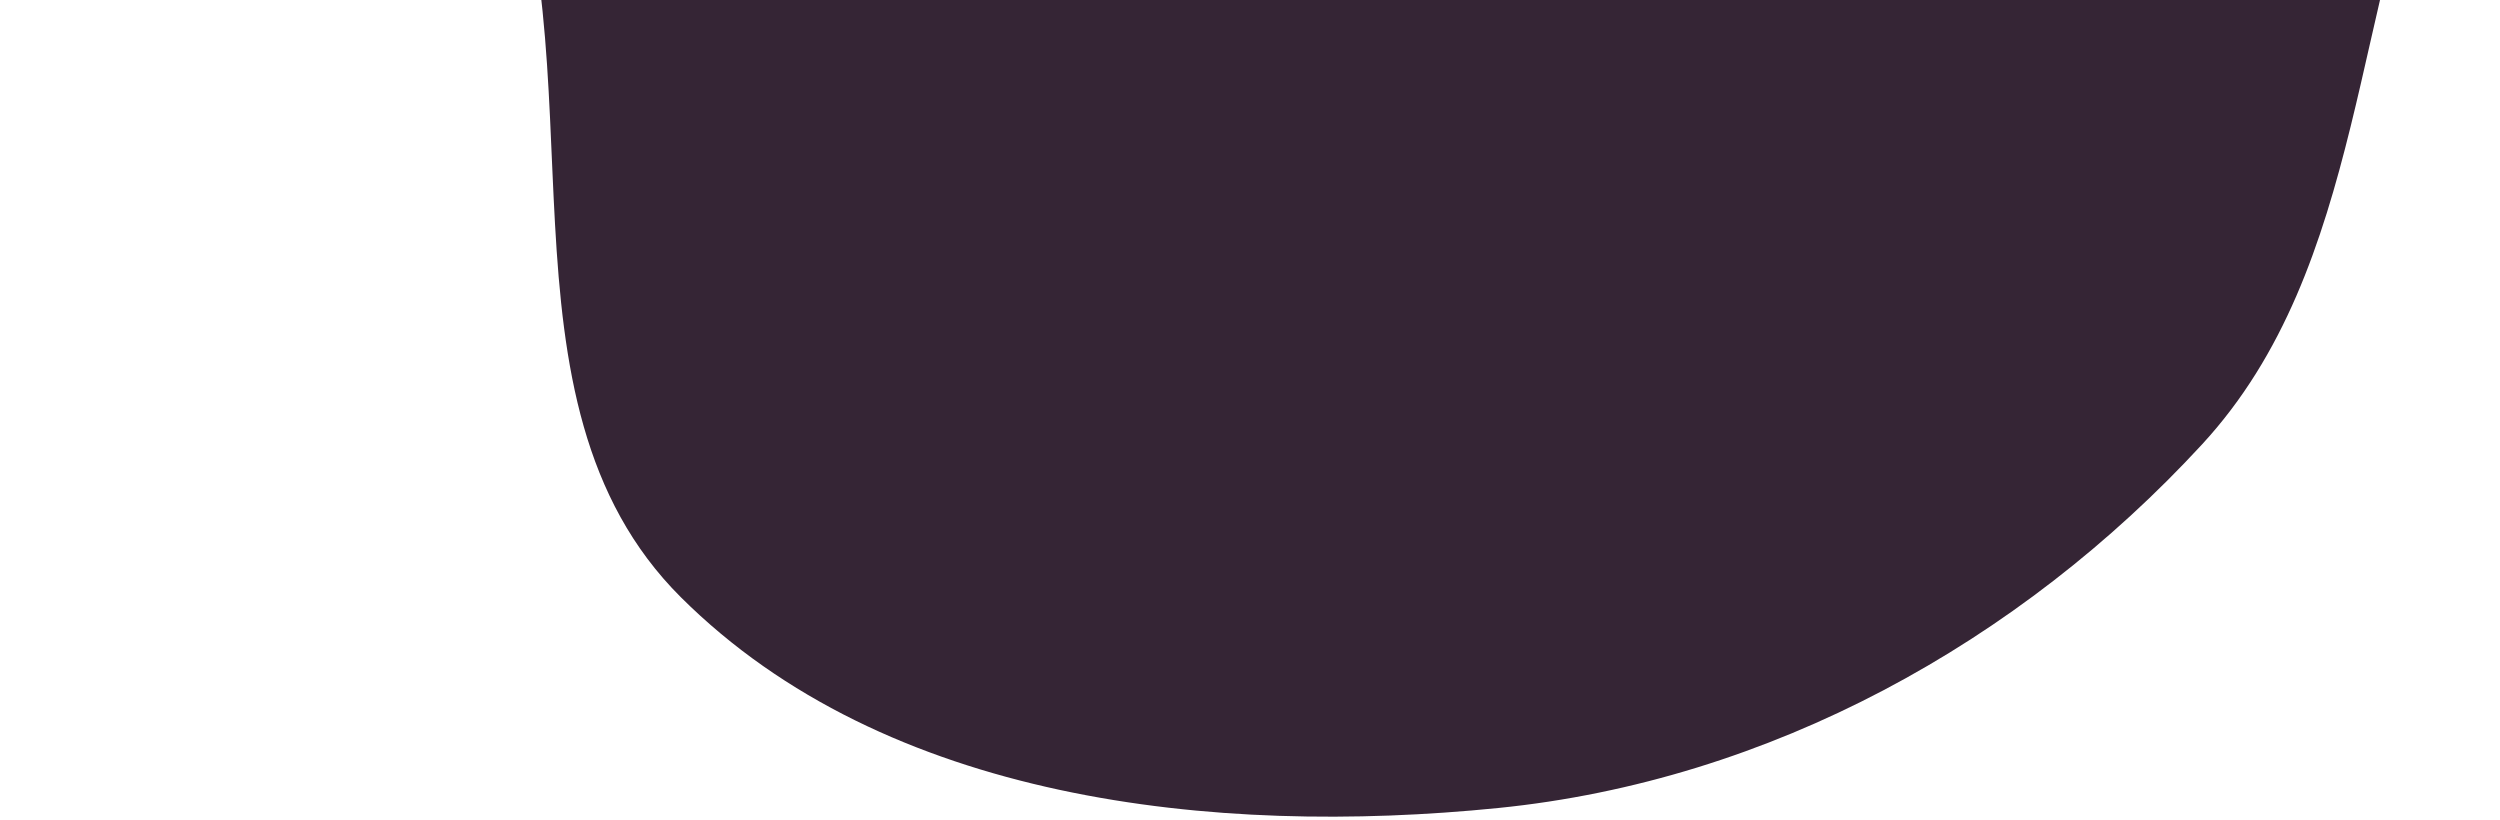 <svg width="741" height="243" viewBox="0 0 741 243" fill="none" xmlns="http://www.w3.org/2000/svg">
<path fill-rule="evenodd" clip-rule="evenodd" d="M689.477 -547.075C769.17 -487.722 835.167 -398.807 842.537 -301.258C849.352 -211.063 761.805 -148.464 725.799 -66.345C696.853 -0.325 701.543 78.688 652.71 131.694C598.609 190.417 524.611 231.392 444.03 239.497C359.635 247.986 262.51 237.466 201.831 177.044C143.02 118.481 179.566 18.764 146.498 -56.779C110.316 -139.434 -14.649 -191.644 2.199 -279.003C18.704 -364.582 150.657 -360.661 216.143 -417.889C288.684 -481.282 308.828 -603.318 402.602 -628.912C499.754 -655.427 607.528 -608.109 689.477 -547.075Z" fill="#352535"/>
</svg>
